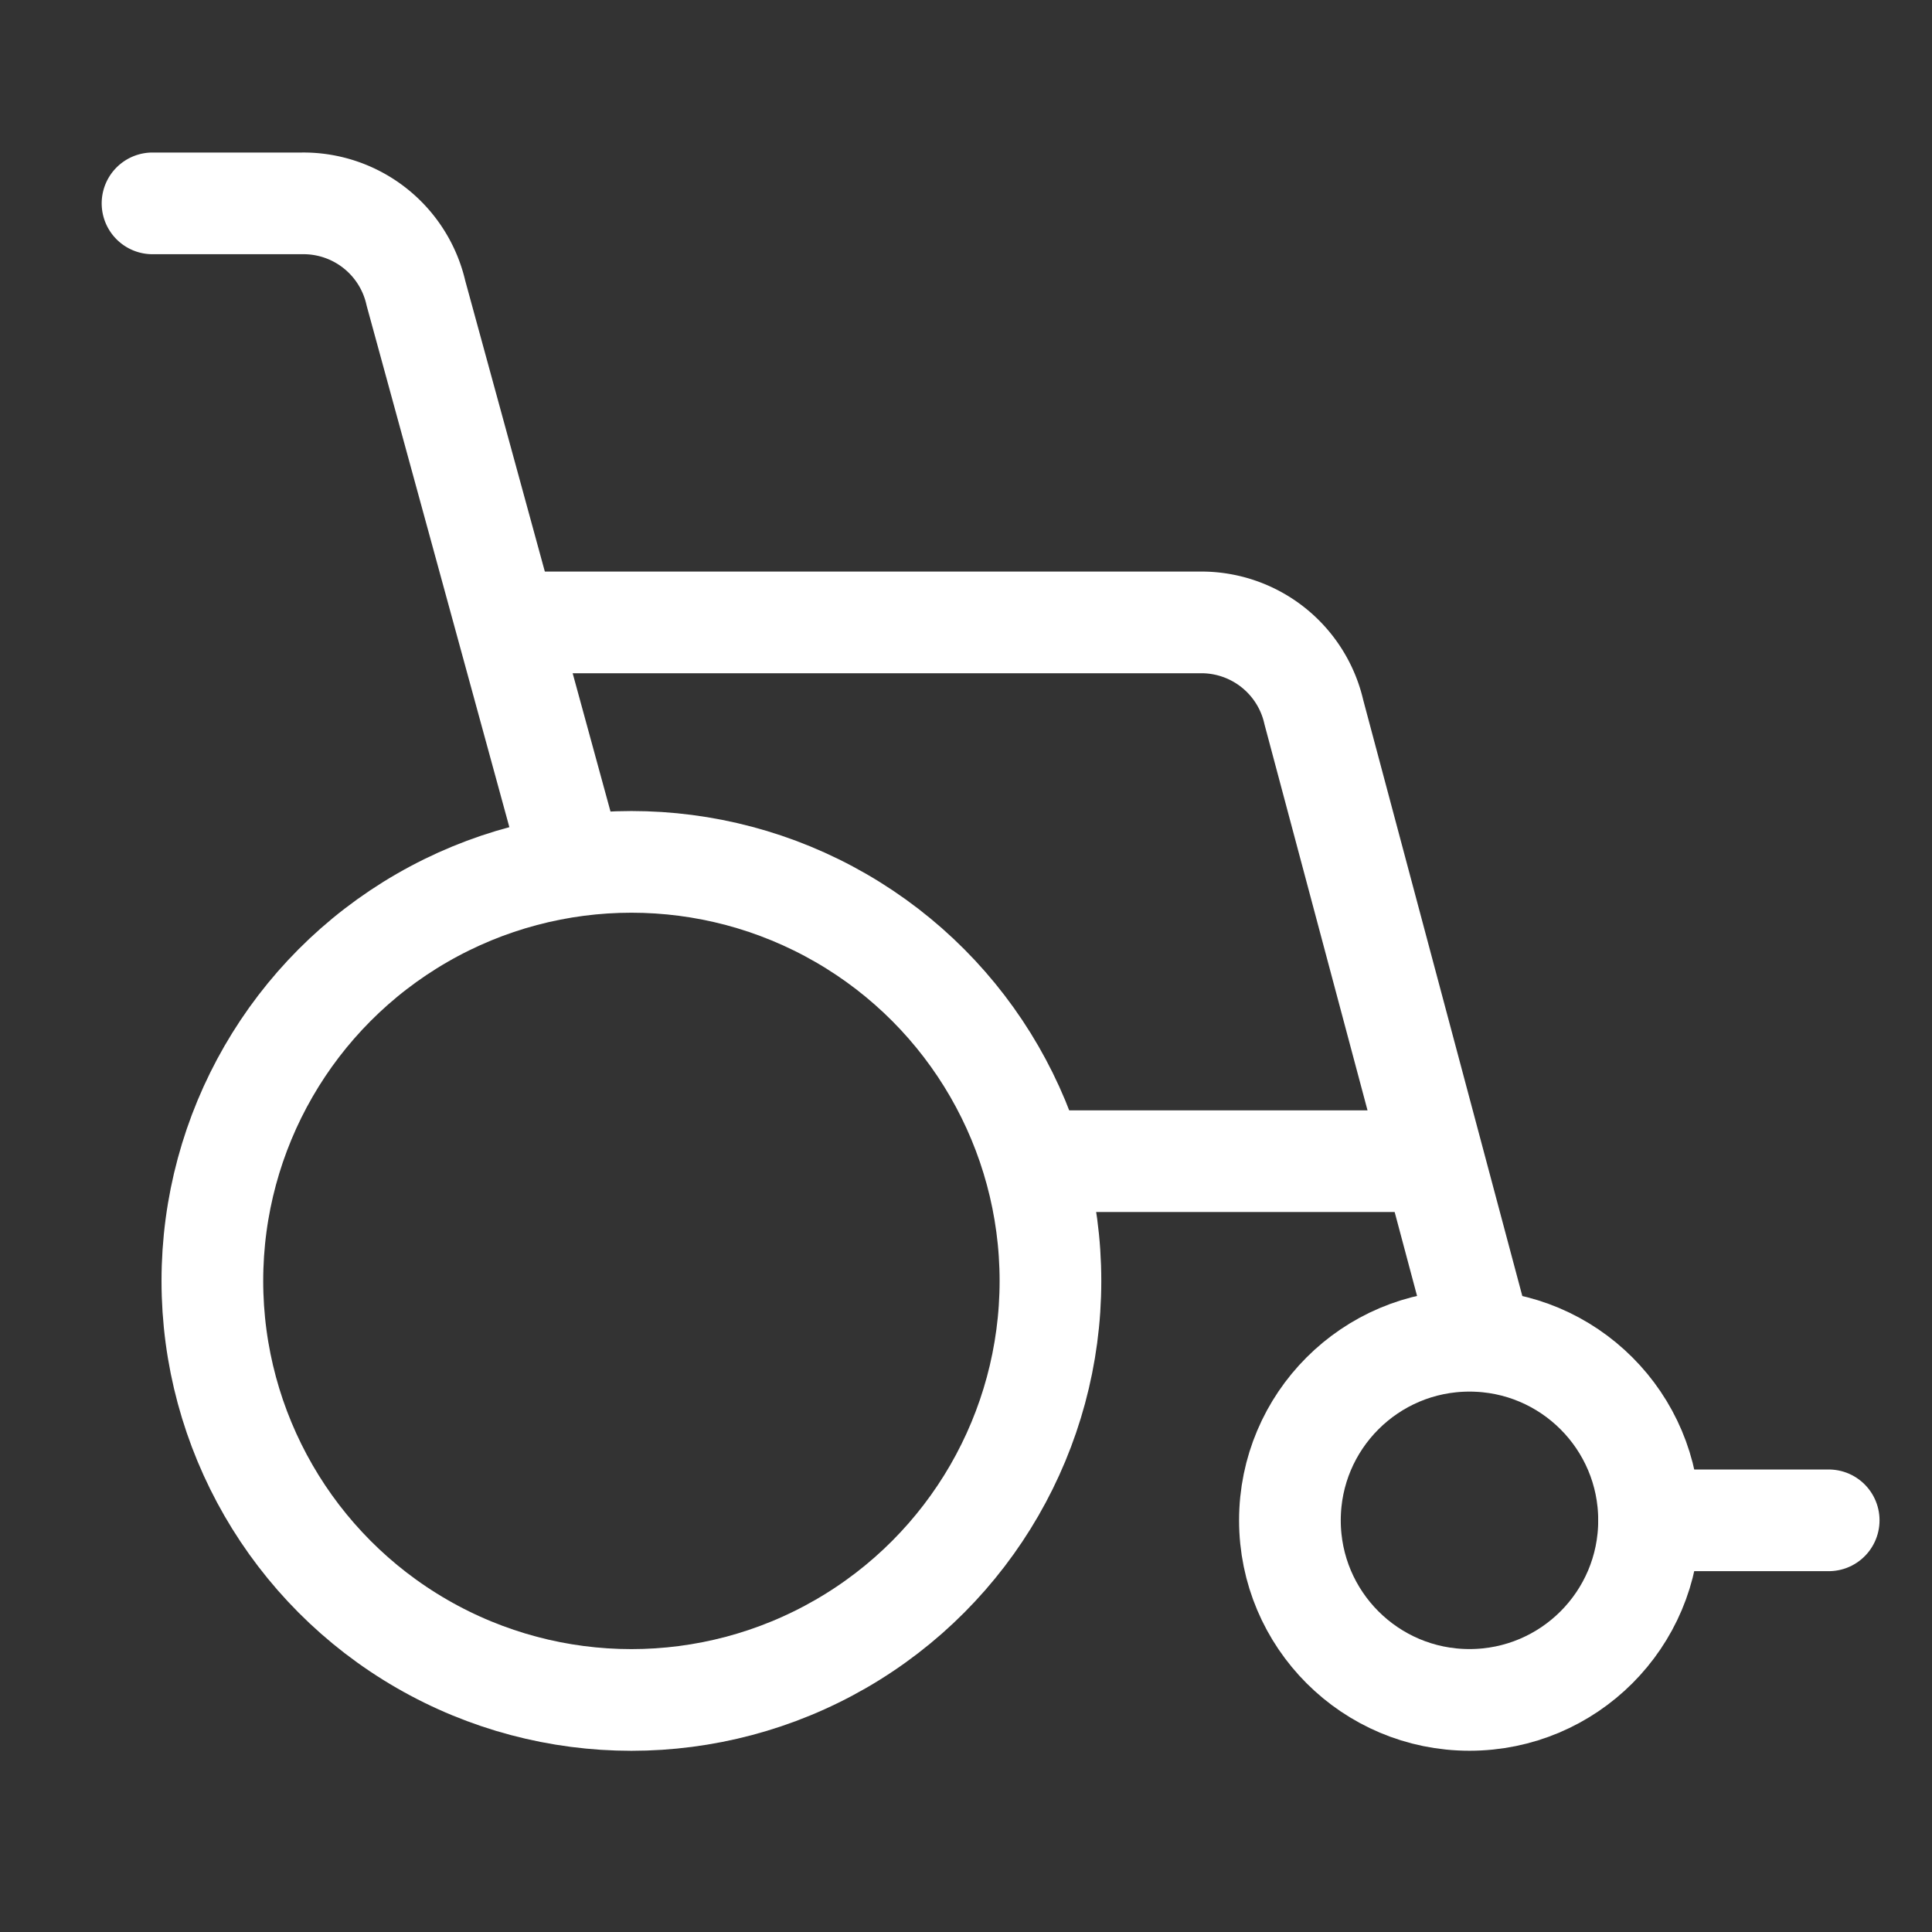 <svg xmlns="http://www.w3.org/2000/svg" width="38" height="38" viewBox="0 0 38 38"><rect x="0" y="0" width="38" height="38" fill="#333333" stroke="none"/><defs><style>.a,.b{fill:none;}.b{stroke:#fff;stroke-linecap:round;stroke-linejoin:round;stroke-miterlimit:10;stroke-width:2px;}</style></defs><g transform="translate(-2521 12780)"><rect class="a" width="38" height="38" transform="translate(2521 -12780)"/><g transform="translate(2524 -12776)"><ellipse class="b" cx="8.242" cy="8.242" rx="8.242" ry="8.242" transform="translate(1.177 12.952)"/><ellipse class="b" cx="3.532" cy="3.532" rx="3.532" ry="3.532" transform="translate(22.371 22.371)"/><path class="b" d="M3.532.75H0" transform="translate(29.436 25.153)"/><path class="b" d="M7.065.75H0" transform="translate(17.661 18.089)"/><path class="b" d="M0,0H13.54a2.269,2.269,0,0,1,2.237,1.766l3.3,12.363" transform="translate(7.065 8.242)"/><path class="b" d="M0,0H2.944A2.269,2.269,0,0,1,5.181,1.766L8.242,12.952"/></g></g></svg>